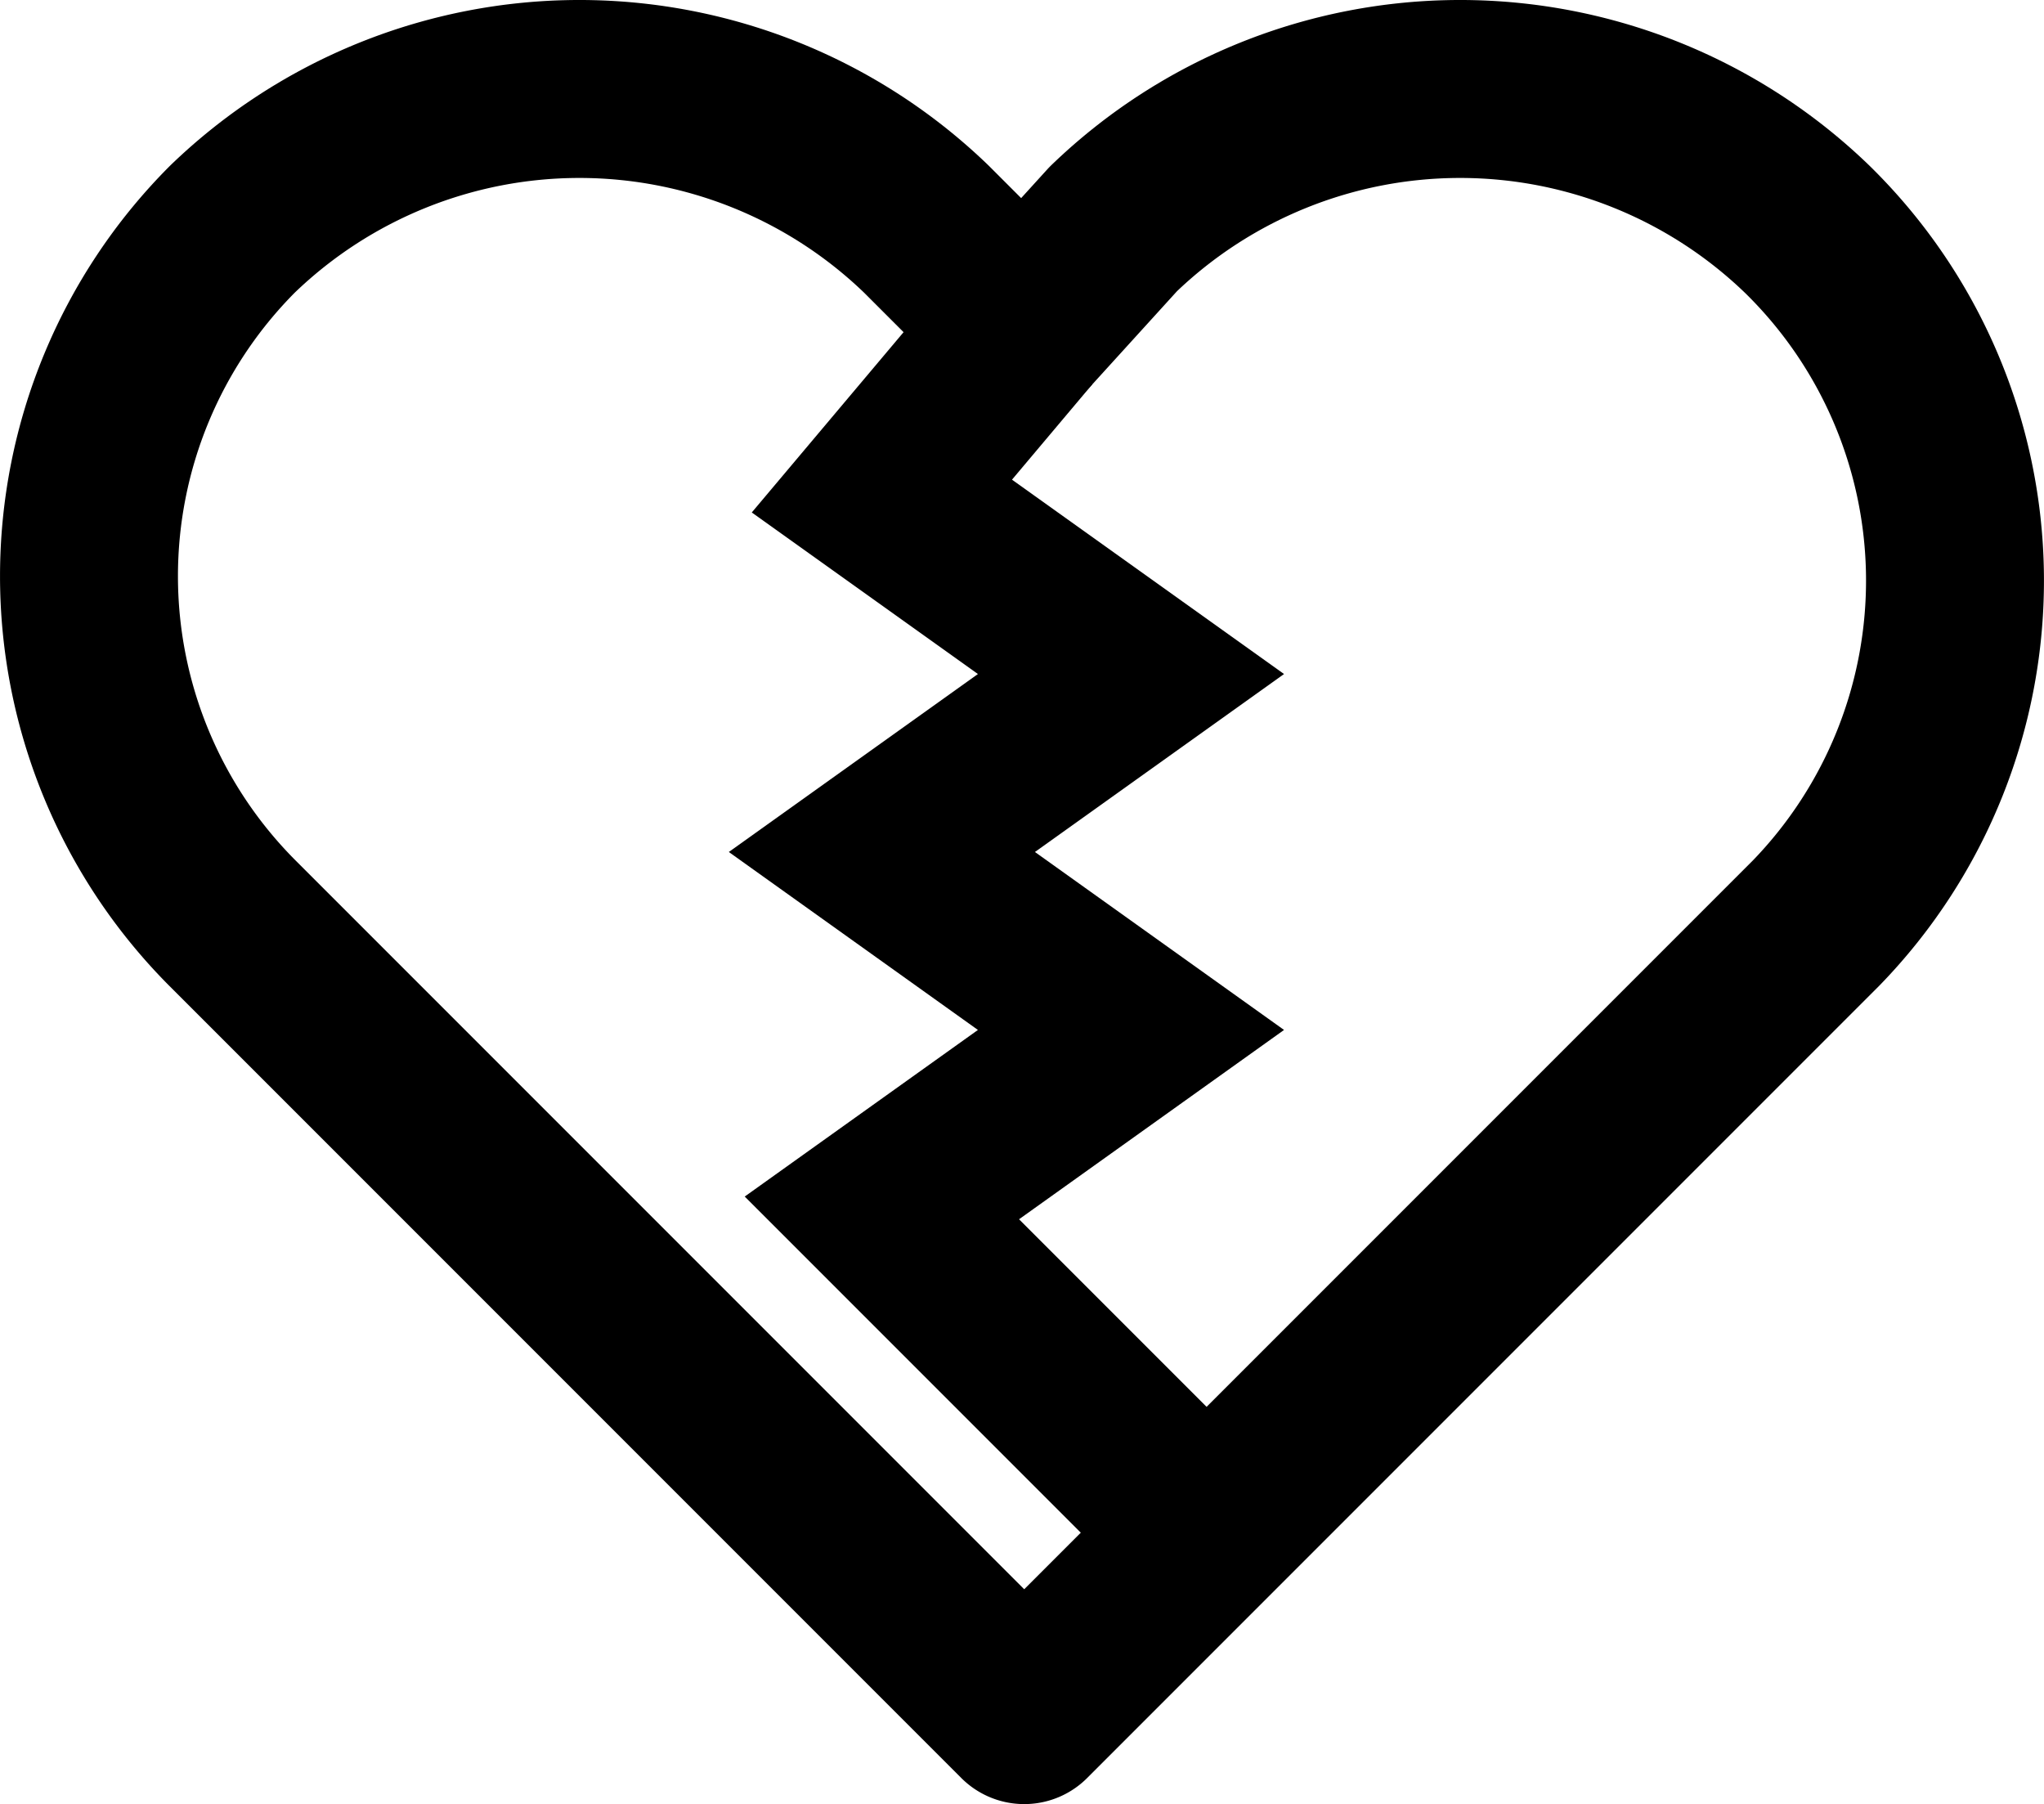 <svg xmlns="http://www.w3.org/2000/svg" width="22.976" height="20.275" viewBox="0 0 22.976 20.275"><g transform="translate(-0.487 -2.025)"><path d="M20.8,4.6a5.616,5.616,0,0,0-7.8,0h0L12,5.7,10.9,4.6a5.616,5.616,0,0,0-7.8,0,5.522,5.522,0,0,0,0,7.8l1.1,1.1L12,21.3l7.8-7.8,1.1-1.1a5.524,5.524,0,0,0-.1-7.8Z" fill="none" stroke="#000" stroke-linecap="round" stroke-linejoin="round" stroke-width="2"/><path d="M12,5.7,10.4,7.6l2.8,2-2.8,2,2.8,2-2.8,2L13.8,19" fill="none" stroke="#000" stroke-miterlimit="10" stroke-width="2"/></g></svg>